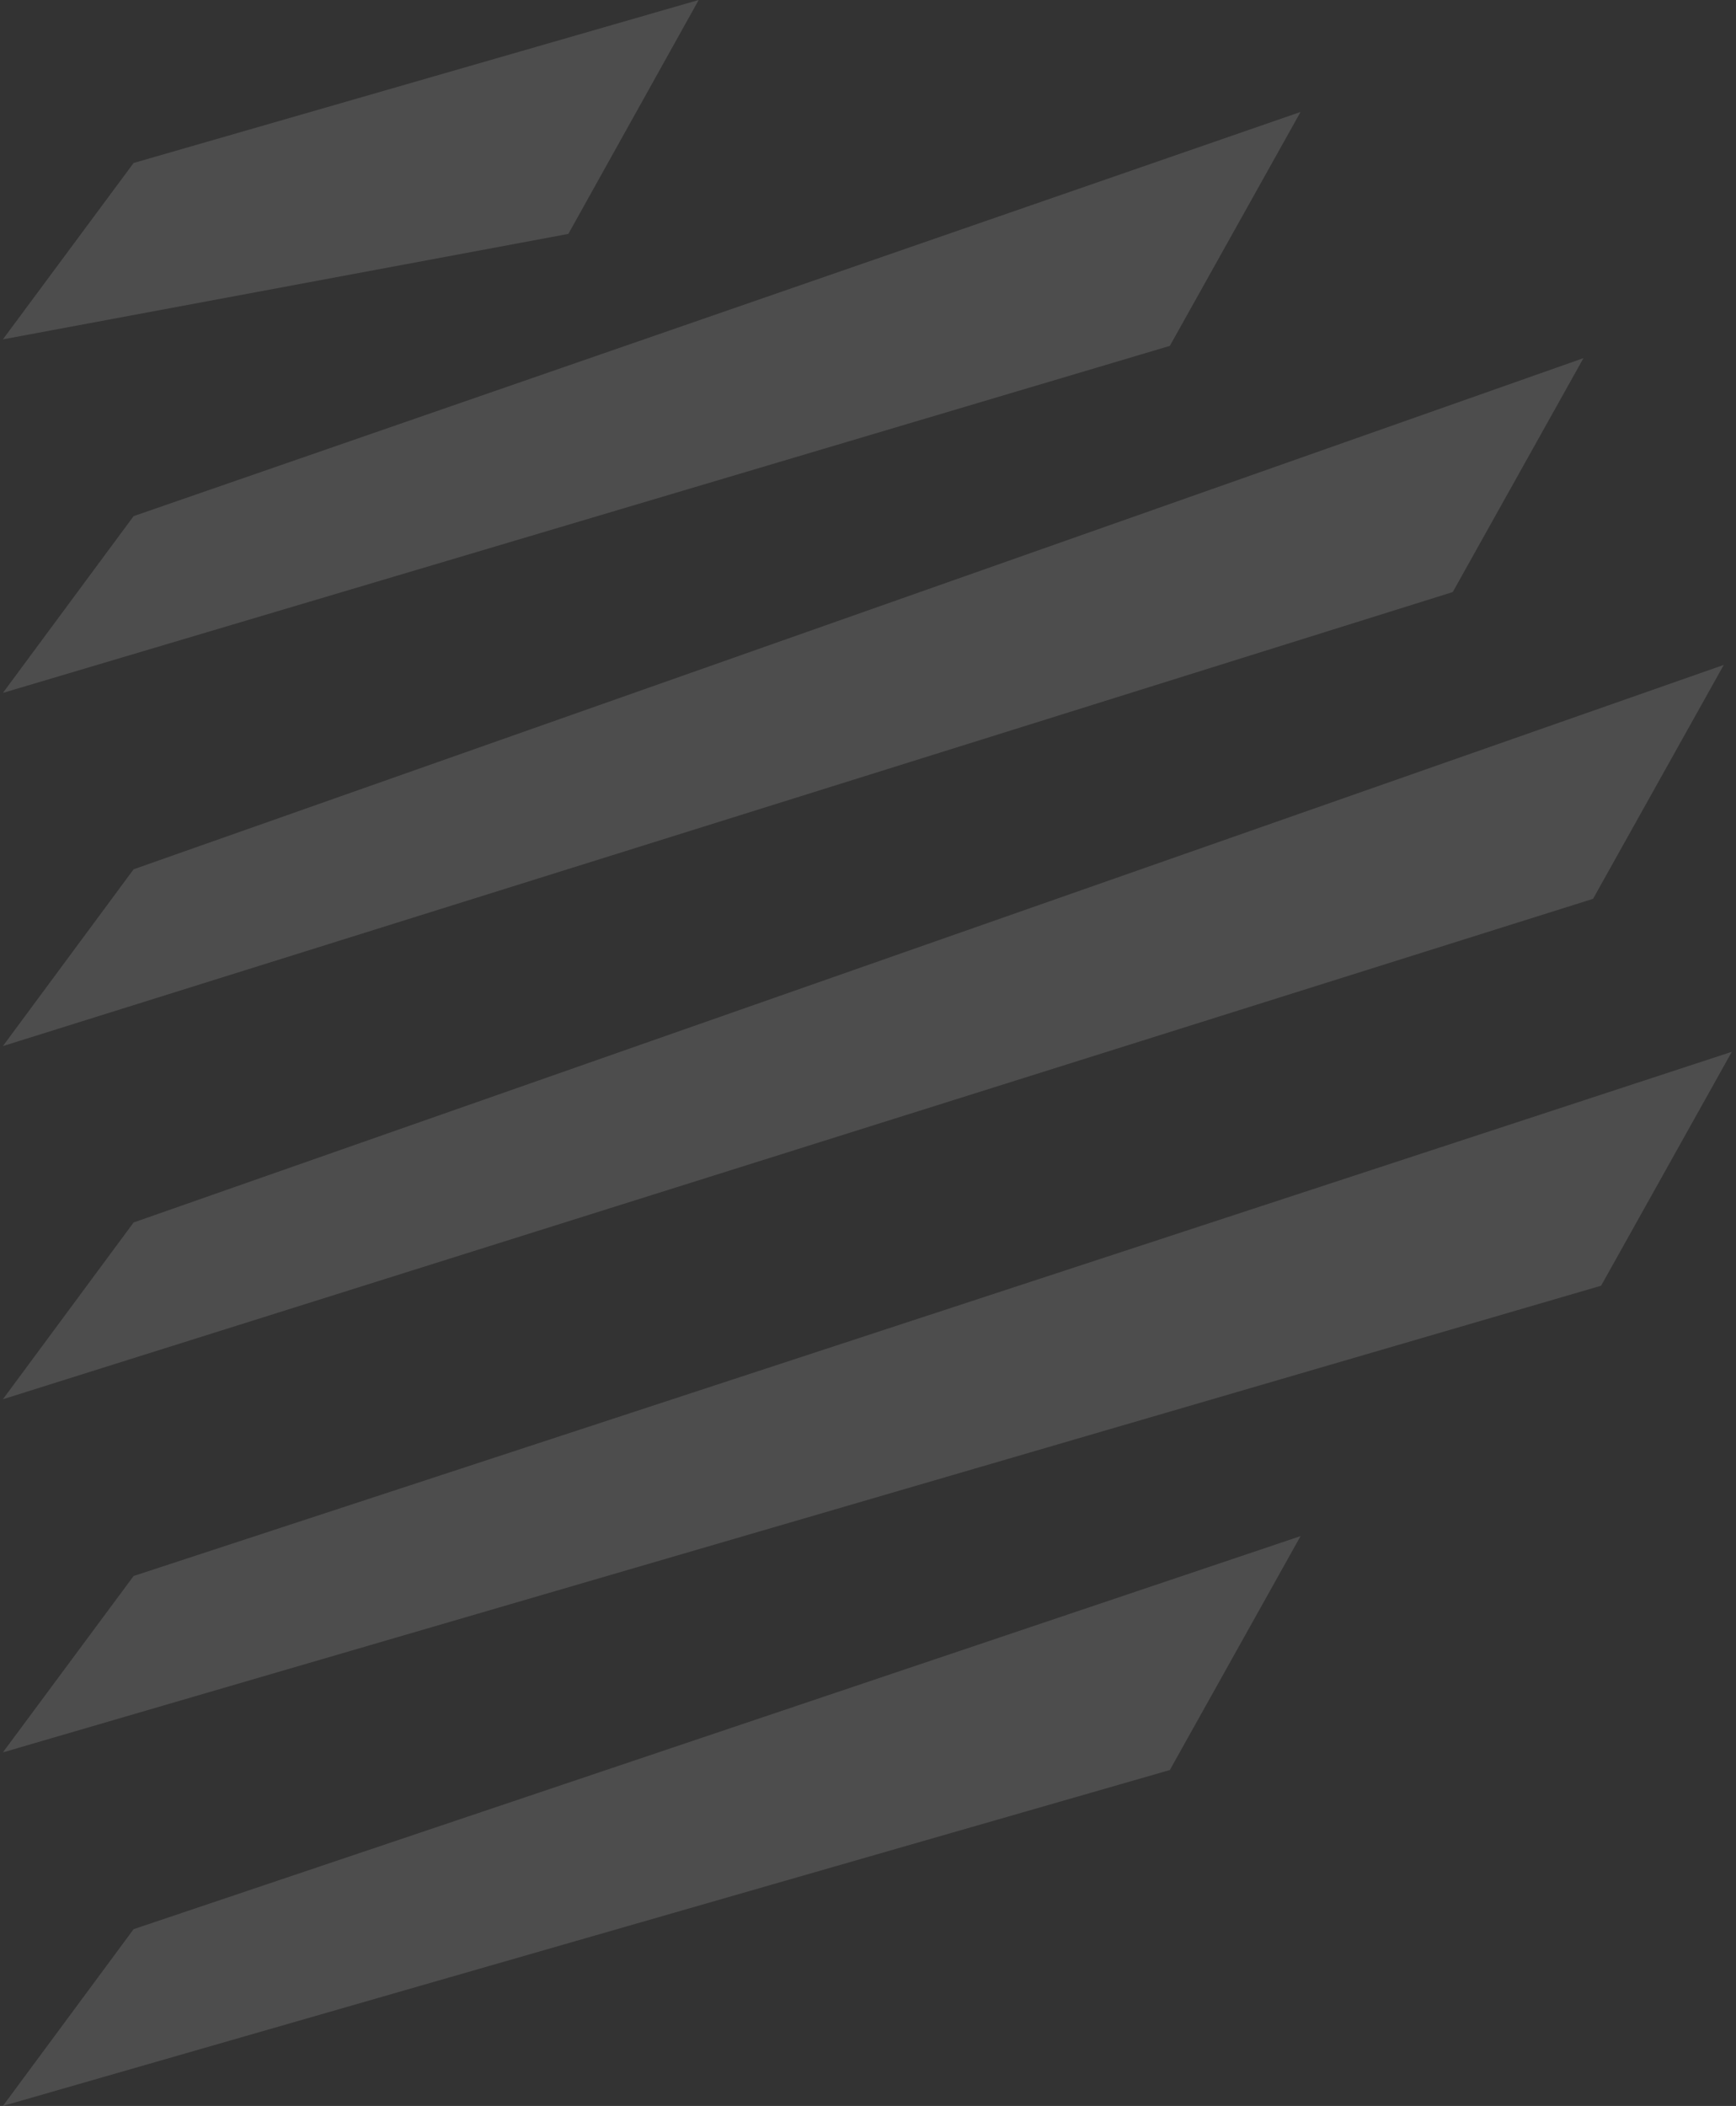 <svg width="329" height="399" viewBox="0 0 329 399" fill="none" xmlns="http://www.w3.org/2000/svg">
<rect x="0" y="0" width="329" height="399" fill="#333333" stroke="none"/>
<path d="M221.7 65.532L0.55 131.281L25.324 97.789L246.474 21.215L221.7 65.532Z" fill="white" fill-opacity="0.13"/>
<path d="M221.7 335.358L0.55 399L25.324 365.508L246.474 291.041L221.7 335.358Z" fill="white" fill-opacity="0.13"/>
<path d="M107.71 44.317L0.55 64.296L25.324 30.877L132.412 0L107.71 44.317Z" fill="white" fill-opacity="0.13"/>
<path d="M275.316 112.174L0.55 198.193L25.324 164.701L300.09 67.857L275.316 112.174Z" fill="white" fill-opacity="0.13"/>
<path d="M301.906 170.296L0.55 265.106L25.324 231.614L326.681 125.979L301.906 170.296Z" fill="white" fill-opacity="0.13"/>
<path d="M303.432 243.597L0.55 332.013L25.324 298.594L328.206 199.28L303.432 243.597Z" fill="white" fill-opacity="0.13"/>
</svg>
